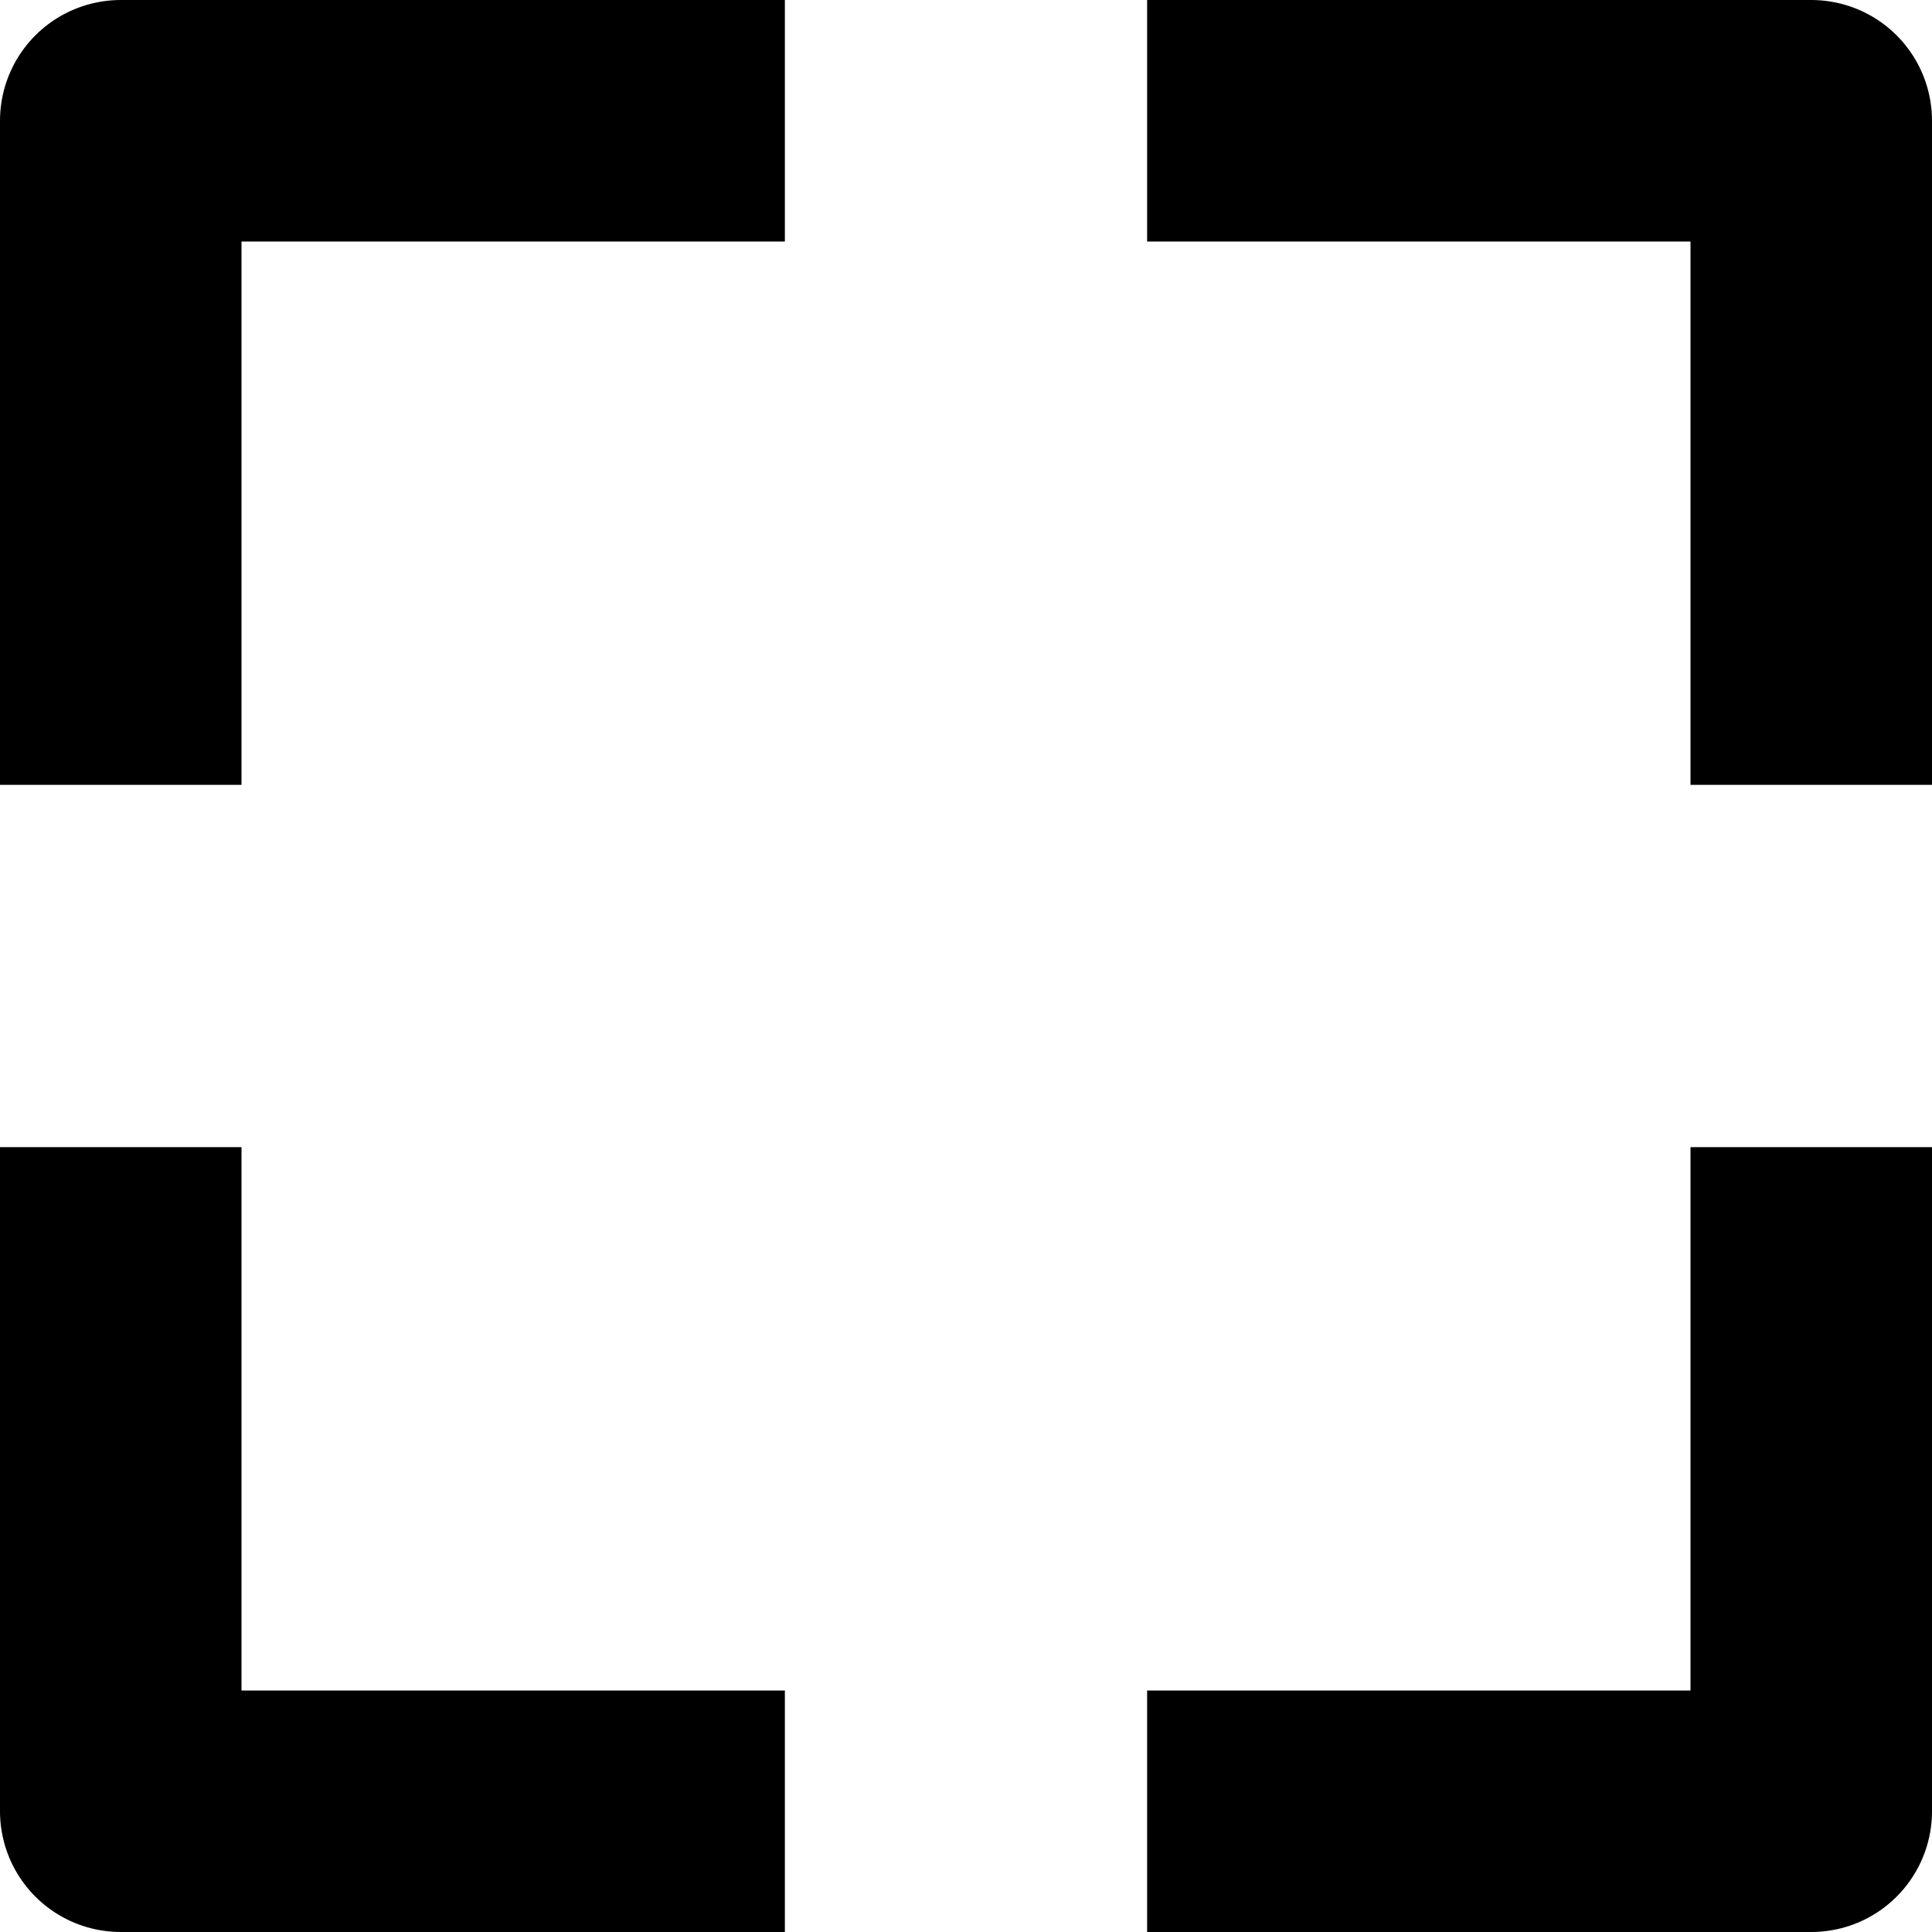 <svg xmlns="http://www.w3.org/2000/svg" viewBox="0 0 16 16">
	<path d="M15 6.5V1H9.5M6.5 1H1V6.5M1 9.5V15H6.5M9.5 15H15V9.5" fill="none" stroke="currentColor" stroke-linejoin="round" stroke-width="2"/>
</svg>